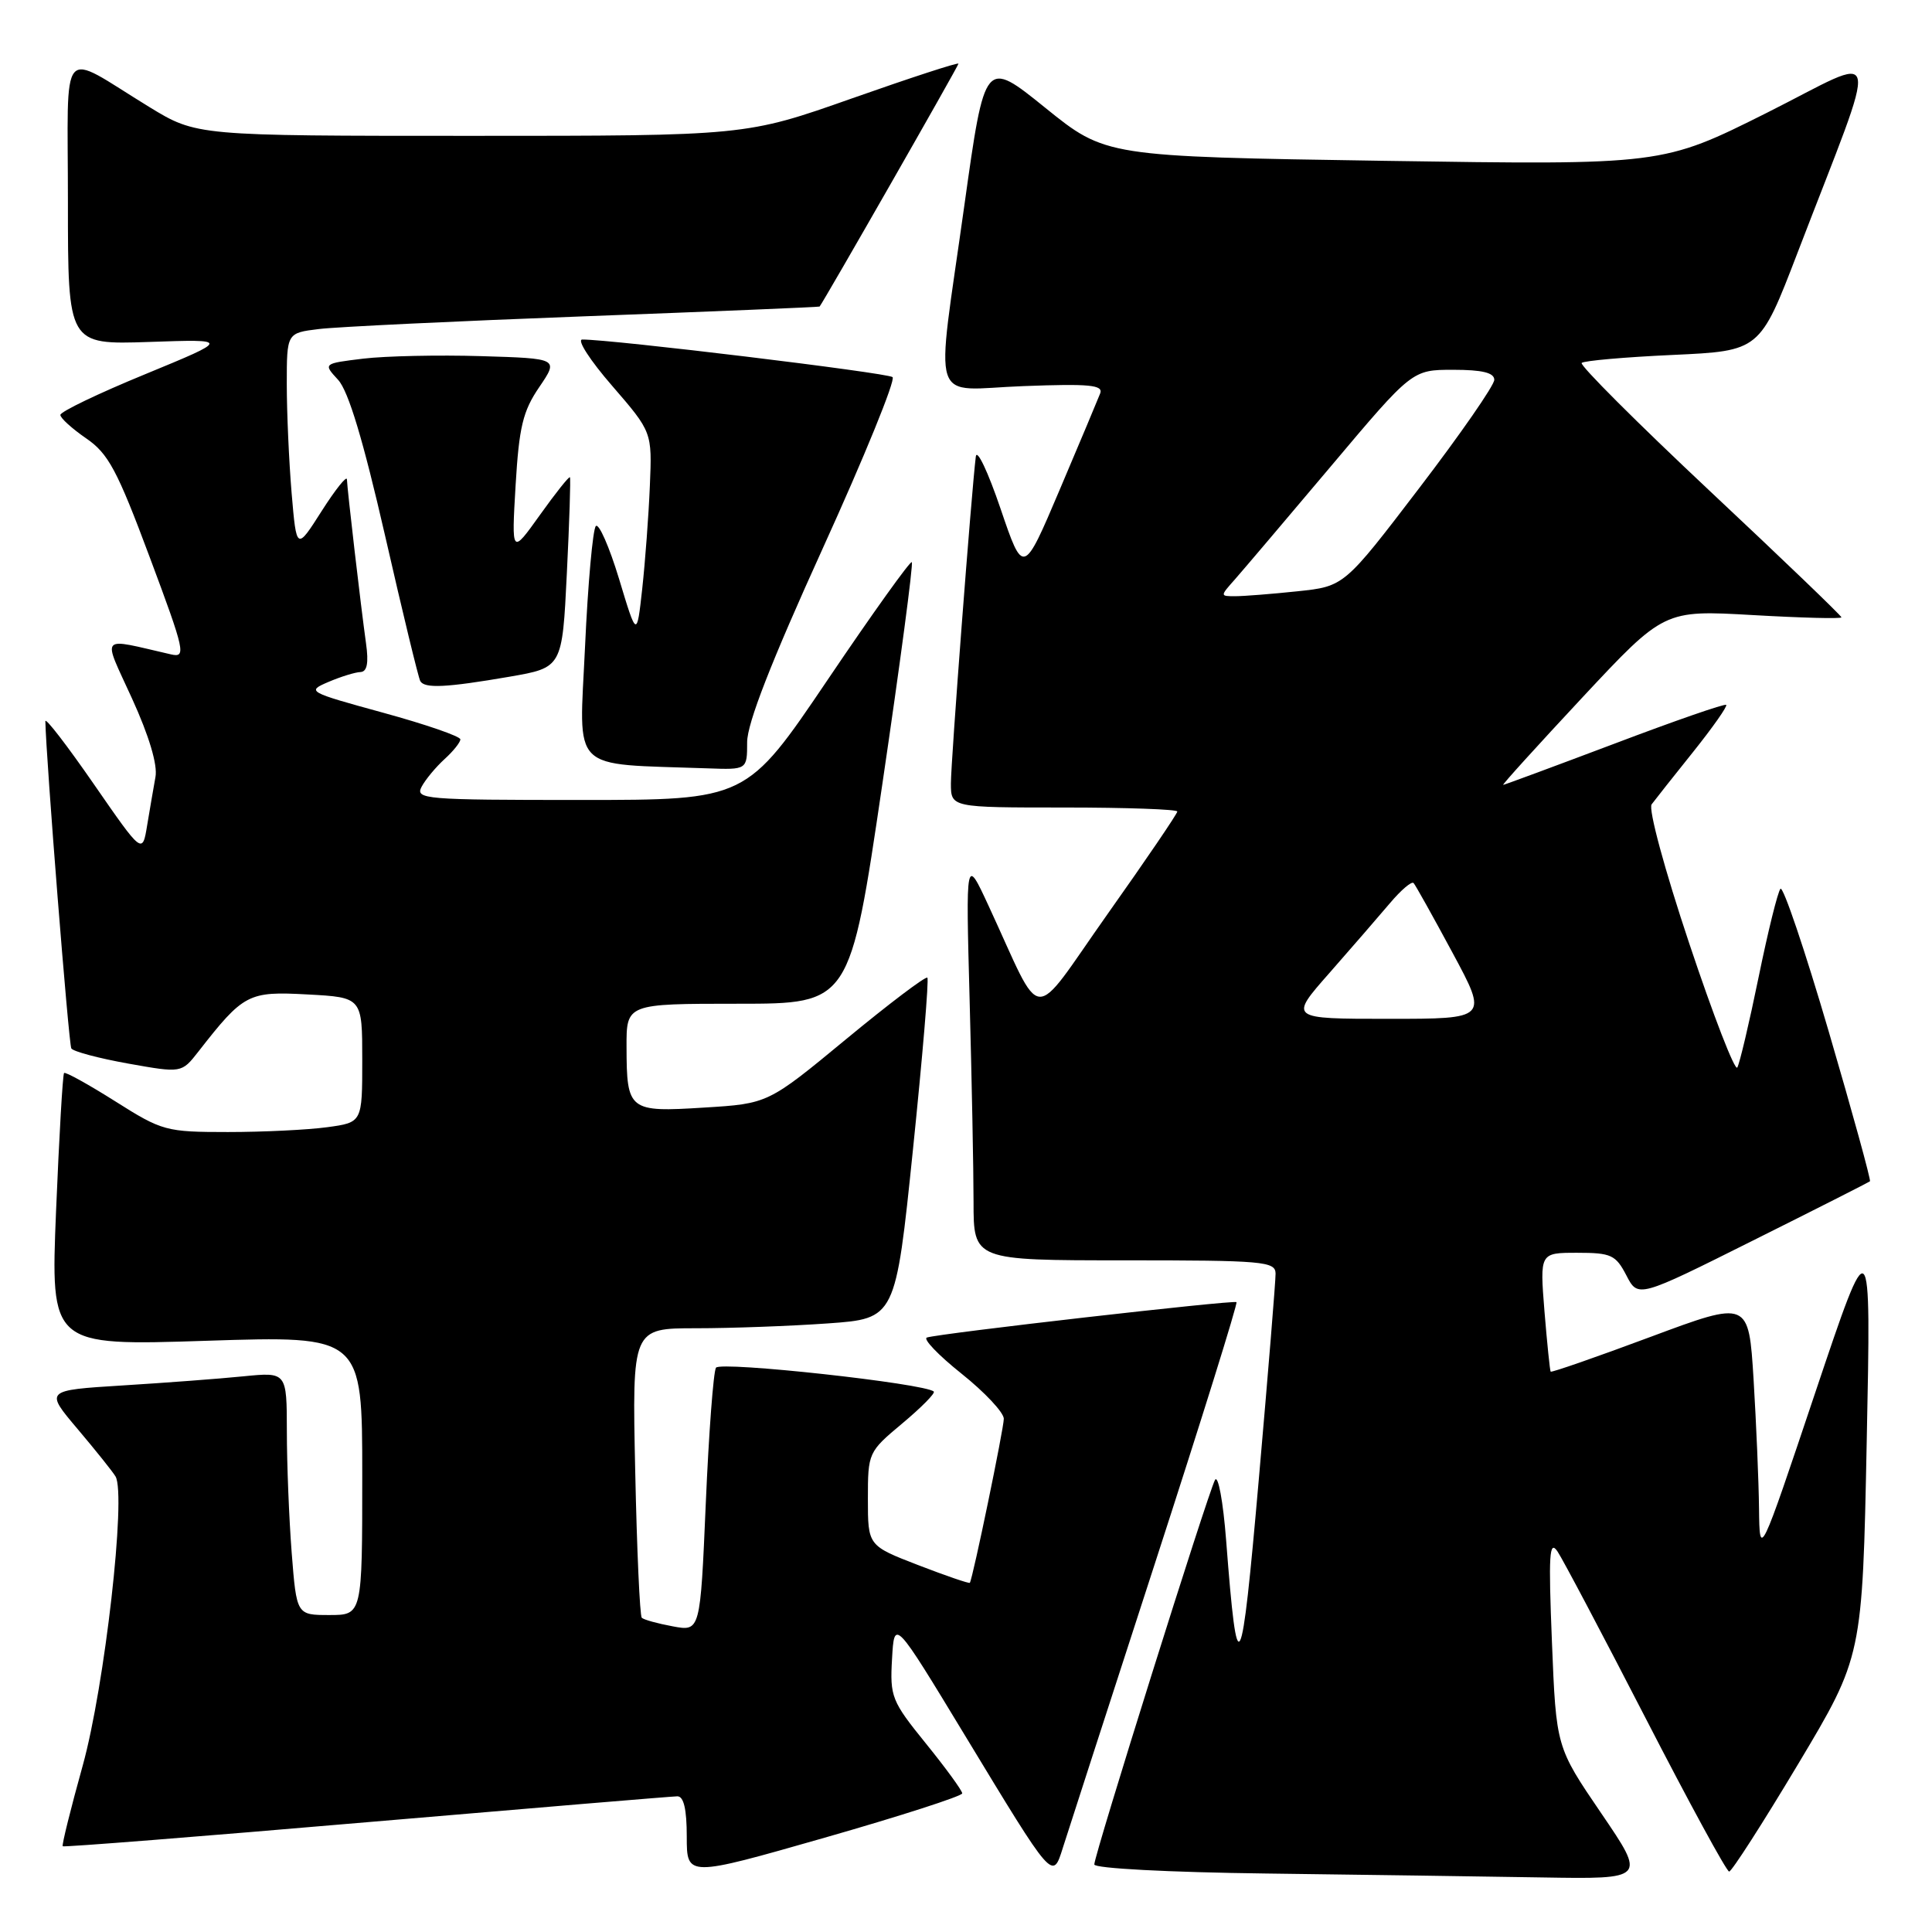 <?xml version="1.0" encoding="UTF-8" standalone="no"?>
<!DOCTYPE svg PUBLIC "-//W3C//DTD SVG 1.1//EN" "http://www.w3.org/Graphics/SVG/1.1/DTD/svg11.dtd" >
<svg xmlns="http://www.w3.org/2000/svg" xmlns:xlink="http://www.w3.org/1999/xlink" version="1.1" viewBox="0 0 256 256">
 <g >
 <path fill="currentColor"
d=" M 127.50 237.63 C 127.50 237.27 125.34 234.30 122.70 231.04 C 118.14 225.41 117.91 224.83 118.20 219.80 C 118.50 214.50 118.50 214.50 127.89 230.00 C 139.58 249.29 139.47 249.17 140.83 244.85 C 141.41 243.01 146.90 226.05 153.03 207.17 C 159.16 188.29 164.02 172.71 163.84 172.54 C 163.47 172.23 124.46 176.68 122.82 177.23 C 122.27 177.41 124.34 179.57 127.41 182.02 C 130.48 184.47 133.00 187.16 133.01 187.99 C 133.01 189.28 128.92 209.07 128.51 209.73 C 128.43 209.86 125.36 208.81 121.68 207.39 C 115.00 204.81 115.00 204.81 115.00 198.61 C 115.00 192.49 115.05 192.38 119.56 188.61 C 122.07 186.51 123.95 184.61 123.73 184.39 C 122.65 183.32 95.44 180.34 94.87 181.23 C 94.53 181.78 93.92 189.86 93.52 199.20 C 92.79 216.18 92.79 216.18 89.15 215.50 C 87.14 215.13 85.29 214.62 85.04 214.36 C 84.78 214.11 84.39 205.38 84.17 194.95 C 83.76 176.00 83.76 176.00 92.23 176.00 C 96.88 176.00 104.74 175.71 109.68 175.36 C 118.66 174.72 118.66 174.72 120.97 152.34 C 122.24 140.03 123.10 129.77 122.88 129.55 C 122.66 129.32 117.81 132.99 112.12 137.69 C 101.77 146.24 101.77 146.24 93.29 146.76 C 83.32 147.39 83.04 147.17 83.02 138.75 C 83.00 133.00 83.00 133.00 97.81 133.00 C 112.62 133.00 112.62 133.00 116.91 103.93 C 119.27 87.95 121.03 74.70 120.82 74.49 C 120.62 74.28 115.60 81.29 109.68 90.06 C 98.91 106.00 98.91 106.00 76.92 106.00 C 56.23 106.00 54.99 105.90 55.87 104.24 C 56.39 103.27 57.76 101.63 58.91 100.58 C 60.06 99.54 61.00 98.36 61.00 97.97 C 61.00 97.57 56.40 95.98 50.77 94.44 C 40.75 91.69 40.60 91.61 43.52 90.36 C 45.16 89.66 47.07 89.07 47.76 89.05 C 48.64 89.01 48.87 87.87 48.50 85.25 C 47.80 80.24 46.01 64.82 45.97 63.53 C 45.96 62.96 44.45 64.85 42.62 67.72 C 39.29 72.95 39.29 72.95 38.64 65.32 C 38.29 61.13 38.00 54.64 38.00 50.91 C 38.00 44.12 38.00 44.12 42.25 43.60 C 44.59 43.31 60.45 42.55 77.50 41.91 C 94.55 41.27 108.55 40.69 108.60 40.62 C 109.12 40.01 127.00 8.73 127.00 8.44 C 127.00 8.23 120.66 10.30 112.91 13.03 C 98.82 18.00 98.82 18.00 62.43 18.00 C 26.04 18.00 26.04 18.00 19.77 14.17 C 7.67 6.77 9.00 5.20 9.00 26.80 C 9.00 45.67 9.00 45.67 19.75 45.31 C 30.50 44.94 30.50 44.94 19.25 49.58 C 13.06 52.12 8.00 54.55 8.00 54.98 C 8.00 55.40 9.54 56.79 11.41 58.08 C 14.35 60.09 15.53 62.29 19.83 73.81 C 24.52 86.36 24.69 87.17 22.66 86.71 C 13.00 84.50 13.54 83.88 17.50 92.57 C 19.75 97.50 20.90 101.35 20.60 102.95 C 20.35 104.35 19.85 107.23 19.50 109.35 C 18.87 113.20 18.87 113.20 12.44 103.91 C 8.90 98.79 6.01 95.04 6.01 95.56 C 6.09 100.33 9.10 138.35 9.45 138.92 C 9.70 139.33 13.09 140.23 16.99 140.93 C 24.06 142.19 24.06 142.19 26.28 139.35 C 32.29 131.65 32.89 131.34 40.75 131.77 C 48.00 132.16 48.00 132.16 48.00 140.45 C 48.00 148.73 48.00 148.73 43.36 149.36 C 40.81 149.71 34.89 150.00 30.22 150.00 C 22.00 150.00 21.50 149.87 15.27 145.93 C 11.72 143.69 8.67 142.00 8.49 142.18 C 8.31 142.36 7.84 150.56 7.43 160.41 C 6.70 178.33 6.70 178.33 27.35 177.66 C 48.00 176.99 48.00 176.99 48.00 195.50 C 48.00 214.00 48.00 214.00 43.65 214.00 C 39.30 214.00 39.30 214.00 38.65 205.75 C 38.30 201.21 38.01 193.97 38.01 189.65 C 38.00 181.80 38.00 181.80 32.25 182.37 C 29.09 182.69 21.88 183.23 16.22 183.58 C 5.94 184.22 5.94 184.22 10.29 189.36 C 12.68 192.19 14.94 195.01 15.31 195.64 C 16.75 198.09 13.87 223.47 10.96 233.95 C 9.36 239.69 8.17 244.50 8.31 244.64 C 8.44 244.78 26.54 243.35 48.53 241.46 C 70.51 239.58 89.06 238.03 89.75 238.02 C 90.60 238.01 91.00 239.73 91.00 243.37 C 91.00 248.73 91.00 248.73 109.25 243.51 C 119.29 240.64 127.50 237.99 127.50 237.63 Z  M 212.16 240.25 C 206.20 231.50 206.20 231.50 205.64 217.58 C 205.17 205.95 205.29 203.97 206.38 205.58 C 207.09 206.64 212.36 216.61 218.09 227.74 C 223.82 238.87 228.78 247.98 229.12 247.99 C 229.46 247.99 233.57 241.59 238.26 233.75 C 246.78 219.50 246.78 219.50 247.35 191.00 C 247.93 162.50 247.93 162.50 240.54 184.50 C 233.16 206.50 233.16 206.50 233.08 199.91 C 233.04 196.28 232.71 188.58 232.36 182.81 C 231.71 172.30 231.71 172.30 218.69 177.15 C 211.53 179.82 205.58 181.89 205.47 181.75 C 205.37 181.61 205.00 178.01 204.65 173.75 C 204.03 166.00 204.03 166.00 208.99 166.00 C 213.49 166.00 214.09 166.28 215.50 168.99 C 217.05 171.99 217.05 171.99 232.27 164.38 C 240.65 160.20 247.62 156.66 247.78 156.53 C 247.93 156.39 245.47 147.45 242.31 136.66 C 239.15 125.87 236.27 117.37 235.92 117.77 C 235.56 118.17 234.26 123.45 233.02 129.50 C 231.78 135.55 230.51 140.93 230.20 141.45 C 229.89 141.97 227.03 134.58 223.84 125.03 C 220.57 115.24 218.39 107.19 218.85 106.58 C 219.29 105.99 221.77 102.85 224.36 99.62 C 226.95 96.38 228.92 93.58 228.73 93.40 C 228.54 93.21 221.89 95.52 213.95 98.53 C 206.00 101.53 199.36 103.99 199.18 104.00 C 199.00 104.00 203.73 98.79 209.68 92.41 C 220.50 80.83 220.50 80.83 232.25 81.50 C 238.71 81.87 244.00 82.01 244.00 81.80 C 244.00 81.59 236.14 74.04 226.52 65.02 C 216.91 56.00 209.29 48.38 209.58 48.09 C 209.87 47.80 215.30 47.32 221.65 47.03 C 233.19 46.50 233.19 46.50 238.18 33.50 C 249.23 4.70 249.76 7.10 234.09 14.96 C 220.28 21.87 220.28 21.87 183.39 21.31 C 146.50 20.74 146.50 20.74 138.50 14.28 C 130.50 7.82 130.50 7.82 127.79 27.16 C 123.96 54.58 122.99 51.62 135.65 51.16 C 144.37 50.83 146.21 51.01 145.78 52.13 C 145.49 52.88 143.08 58.62 140.42 64.88 C 135.59 76.26 135.59 76.26 132.57 67.38 C 130.91 62.50 129.44 59.40 129.30 60.50 C 128.73 65.10 126.00 100.85 126.00 103.80 C 126.00 107.00 126.00 107.00 141.00 107.00 C 149.25 107.00 156.00 107.24 156.00 107.53 C 156.00 107.82 151.85 113.93 146.77 121.10 C 136.35 135.84 138.39 135.98 130.98 120.00 C 127.97 113.50 127.97 113.50 128.48 132.50 C 128.76 142.95 129.00 154.99 129.00 159.25 C 129.00 167.00 129.00 167.00 149.00 167.00 C 167.37 167.00 169.00 167.14 169.02 168.75 C 169.03 169.71 168.03 181.97 166.80 196.00 C 164.47 222.66 163.97 223.60 162.47 204.11 C 162.07 198.92 161.40 195.34 160.99 196.11 C 160.05 197.85 145.00 245.79 145.00 247.05 C 145.00 247.57 154.85 248.09 167.75 248.25 C 180.26 248.41 196.71 248.64 204.31 248.77 C 218.12 249.00 218.12 249.00 212.16 240.25 Z  M 99.00 98.35 C 99.00 95.85 102.18 87.71 109.02 72.66 C 114.53 60.55 118.69 50.34 118.27 49.97 C 117.61 49.40 80.97 44.96 77.15 44.99 C 76.41 45.00 78.19 47.76 81.11 51.12 C 86.41 57.25 86.41 57.25 86.11 64.37 C 85.95 68.29 85.49 74.42 85.10 78.00 C 84.38 84.50 84.38 84.50 82.03 76.71 C 80.73 72.43 79.34 69.28 78.95 69.71 C 78.55 70.15 77.90 77.34 77.52 85.70 C 76.74 102.59 75.29 101.15 93.75 101.81 C 99.00 102.00 99.00 102.00 99.00 98.35 Z  M 67.50 89.67 C 74.50 88.46 74.50 88.46 75.11 75.98 C 75.45 69.12 75.63 63.38 75.52 63.24 C 75.40 63.09 73.61 65.34 71.54 68.24 C 67.78 73.50 67.78 73.50 68.32 64.30 C 68.78 56.58 69.28 54.48 71.45 51.30 C 74.03 47.50 74.03 47.50 63.76 47.19 C 58.12 47.02 51.09 47.17 48.15 47.52 C 42.81 48.17 42.81 48.17 44.80 50.33 C 46.17 51.82 48.12 58.31 51.03 71.00 C 53.35 81.17 55.45 89.84 55.69 90.25 C 56.26 91.25 59.13 91.11 67.50 89.67 Z  M 176.15 128.93 C 179.09 125.58 182.70 121.42 184.17 119.68 C 185.64 117.94 187.05 116.73 187.31 117.01 C 187.56 117.28 189.88 121.44 192.47 126.25 C 197.18 135.00 197.18 135.00 183.99 135.00 C 170.80 135.00 170.80 135.00 176.15 128.93 Z  M 163.65 76.75 C 164.74 75.51 170.47 68.76 176.38 61.75 C 187.12 49.00 187.12 49.00 192.56 49.00 C 196.42 49.00 198.00 49.39 198.00 50.33 C 198.00 51.06 193.52 57.52 188.05 64.68 C 178.11 77.70 178.11 77.70 171.91 78.35 C 168.50 78.71 164.79 79.00 163.68 79.00 C 161.65 79.00 161.65 79.00 163.65 76.75 Z "/>
</g>
</svg>
